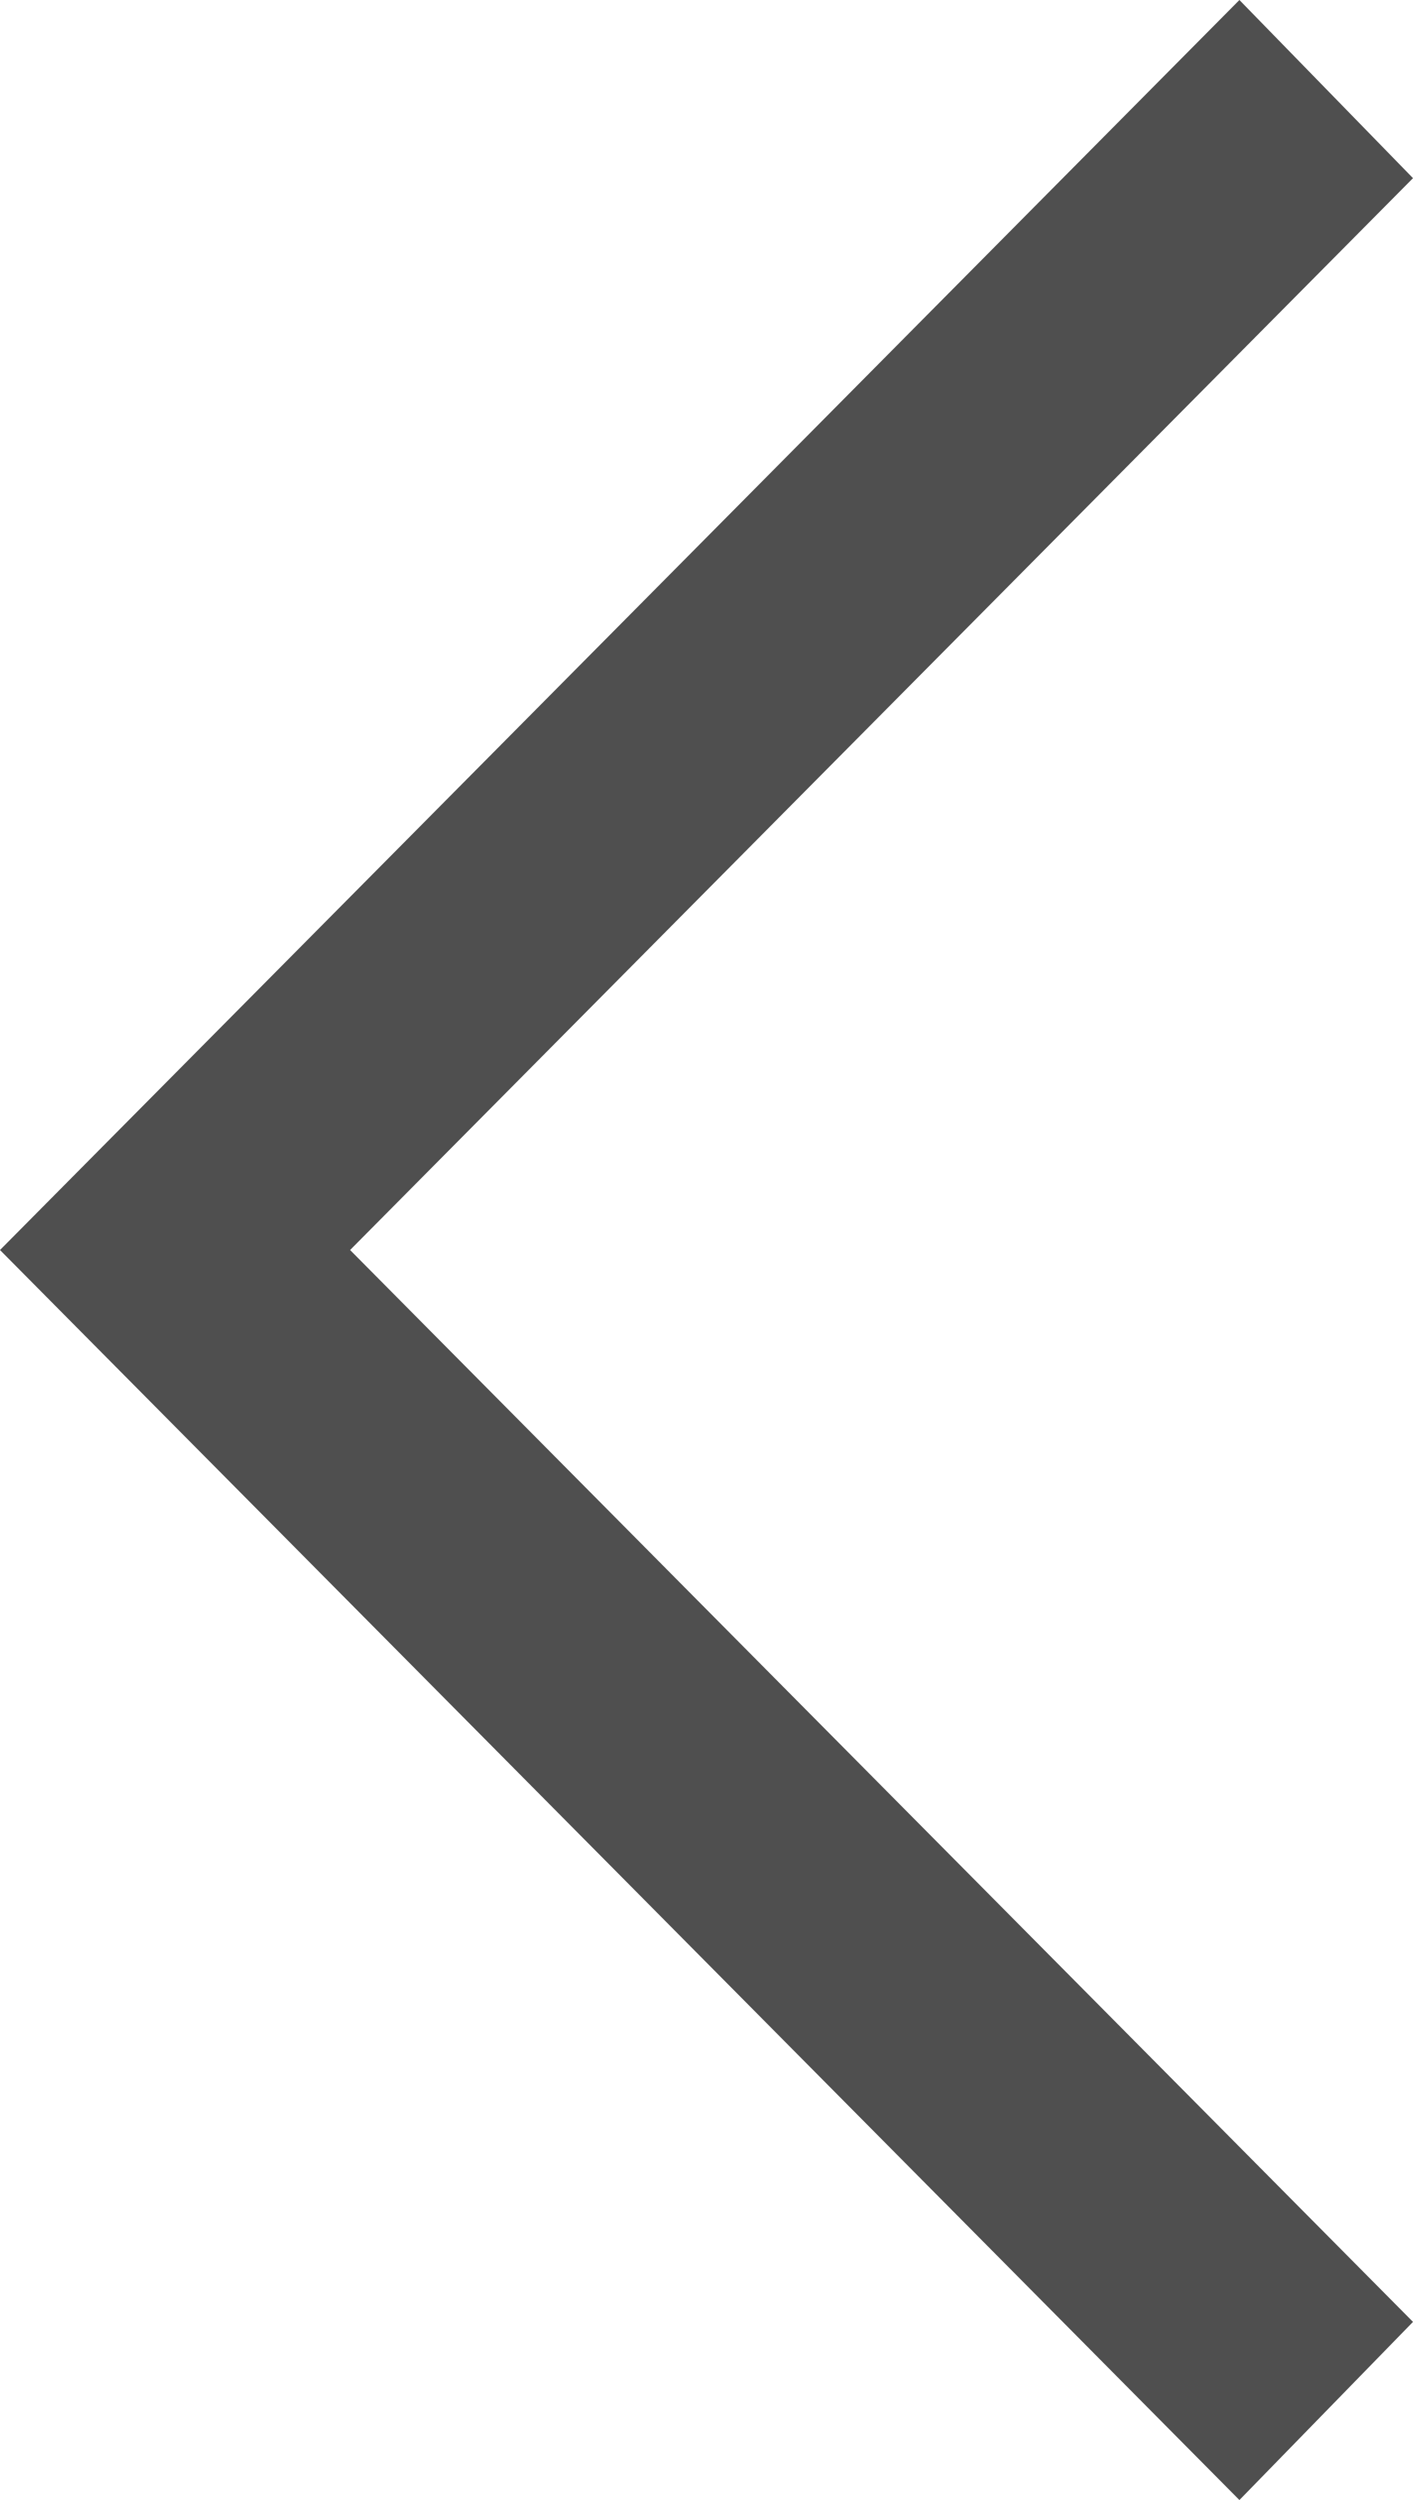 <svg width="13" height="23" viewBox="0 0 13 23" fill="none" xmlns="http://www.w3.org/2000/svg">
<path d="M11.403 4.76837e-07L13 1.639L3.221 11.5L13 21.361L11.403 23L1.5058e-08 11.5L11.403 4.76837e-07Z" fill="#4F4F4F"/>
</svg>
